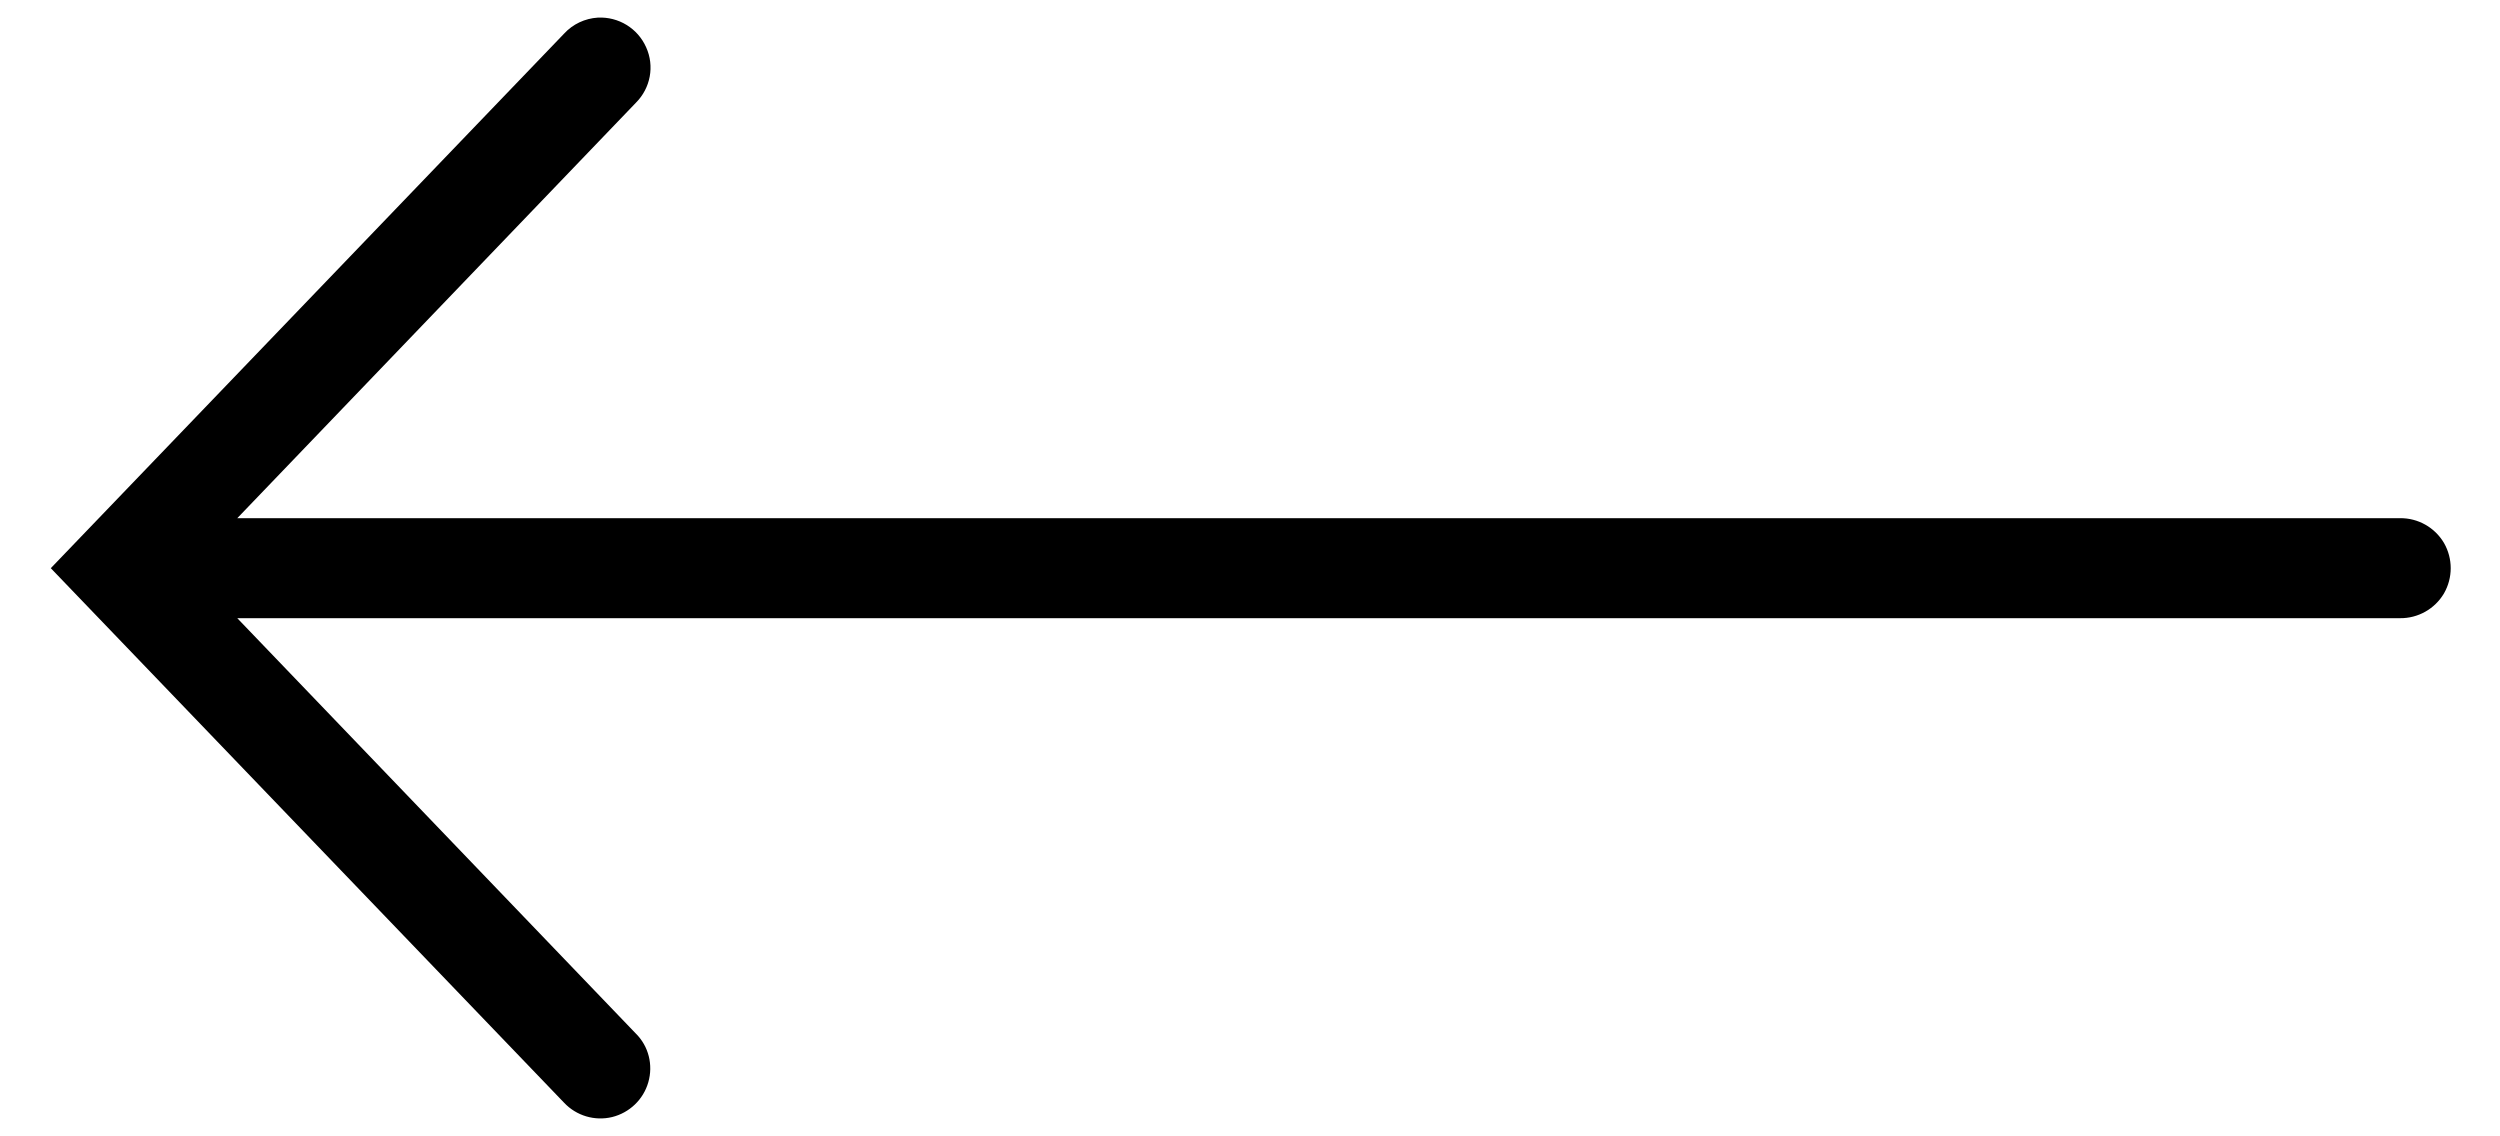 <svg width="22" height="10" viewBox="0 0 22 10" fill="none" xmlns="http://www.w3.org/2000/svg">
<path d="M5.261 0.155C5.148 0.162 5.041 0.212 4.964 0.296L0.447 5L4.964 9.704C5.072 9.819 5.234 9.867 5.387 9.83C5.54 9.792 5.662 9.675 5.705 9.524C5.749 9.371 5.708 9.207 5.596 9.096L2.088 5.44H21.12C21.278 5.442 21.426 5.359 21.507 5.222C21.586 5.084 21.586 4.916 21.507 4.778C21.426 4.641 21.278 4.558 21.12 4.56H2.088L5.596 0.904C5.725 0.775 5.761 0.581 5.686 0.416C5.612 0.249 5.443 0.146 5.261 0.155Z" fill="black"/>
</svg>
